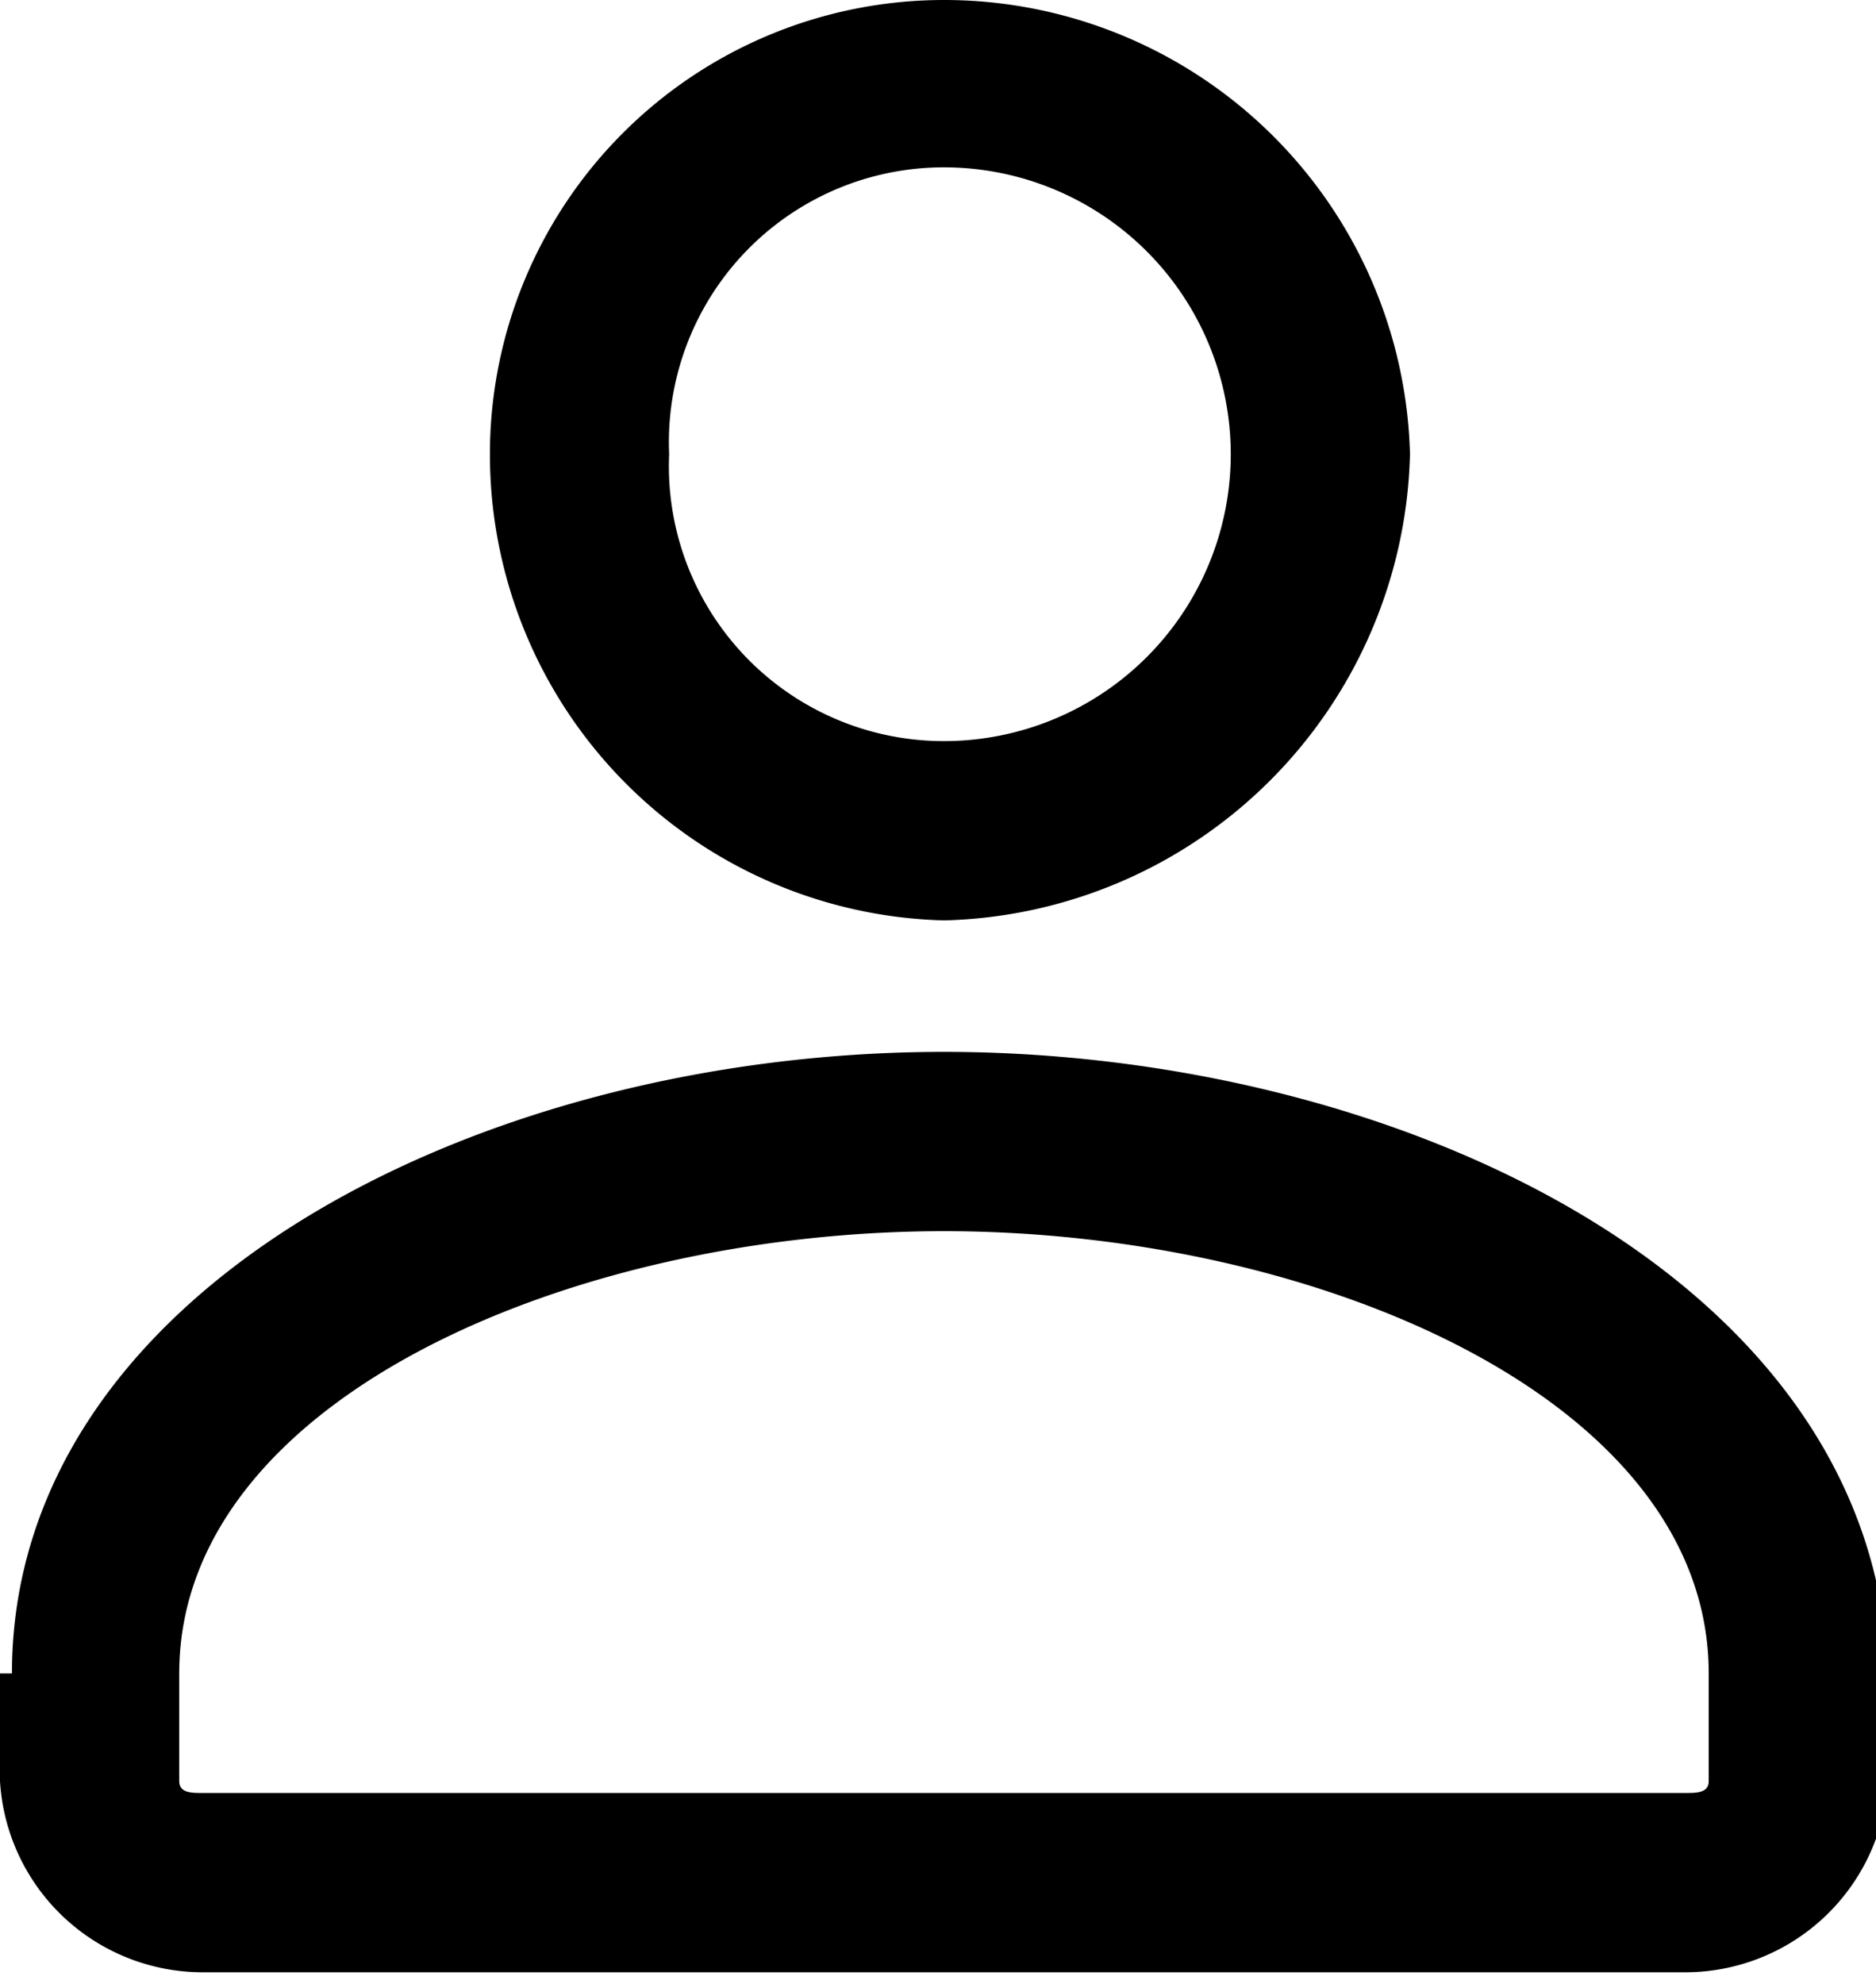<svg xmlns="http://www.w3.org/2000/svg" viewBox="0 0 15.7 16.6"><title>11</title><path d="M12,11.5a4,4,0,0,0,3.9-3.9A3.9,3.9,0,0,0,12,3.8,3.8,3.8,0,0,0,8.2,7.6,3.9,3.9,0,0,0,12,11.5Zm0-6.3A2.4,2.4,0,1,1,12,10,2.3,2.3,0,0,1,9.7,7.6,2.3,2.3,0,0,1,12,5.2Z" transform="translate(-4.1 -3.8)"/><path d="M19.9,17.8c-.1-3.3-4.1-5.2-7.9-5.2h0c-3.9,0-7.8,2-7.8,5.2H4.1v.9a1.7,1.7,0,0,0,1.7,1.6H18.2a1.7,1.7,0,0,0,1.7-1.6v-.9Zm-1.7,1H5.8c-.1,0-.2,0-.2-.1v-.9h0c0-2.3,3.3-3.7,6.4-3.7h0c3.1,0,6.4,1.4,6.4,3.7h0v.9C18.4,18.8,18.3,18.8,18.2,18.8Z" transform="translate(-4.1 -3.8)"/></svg>